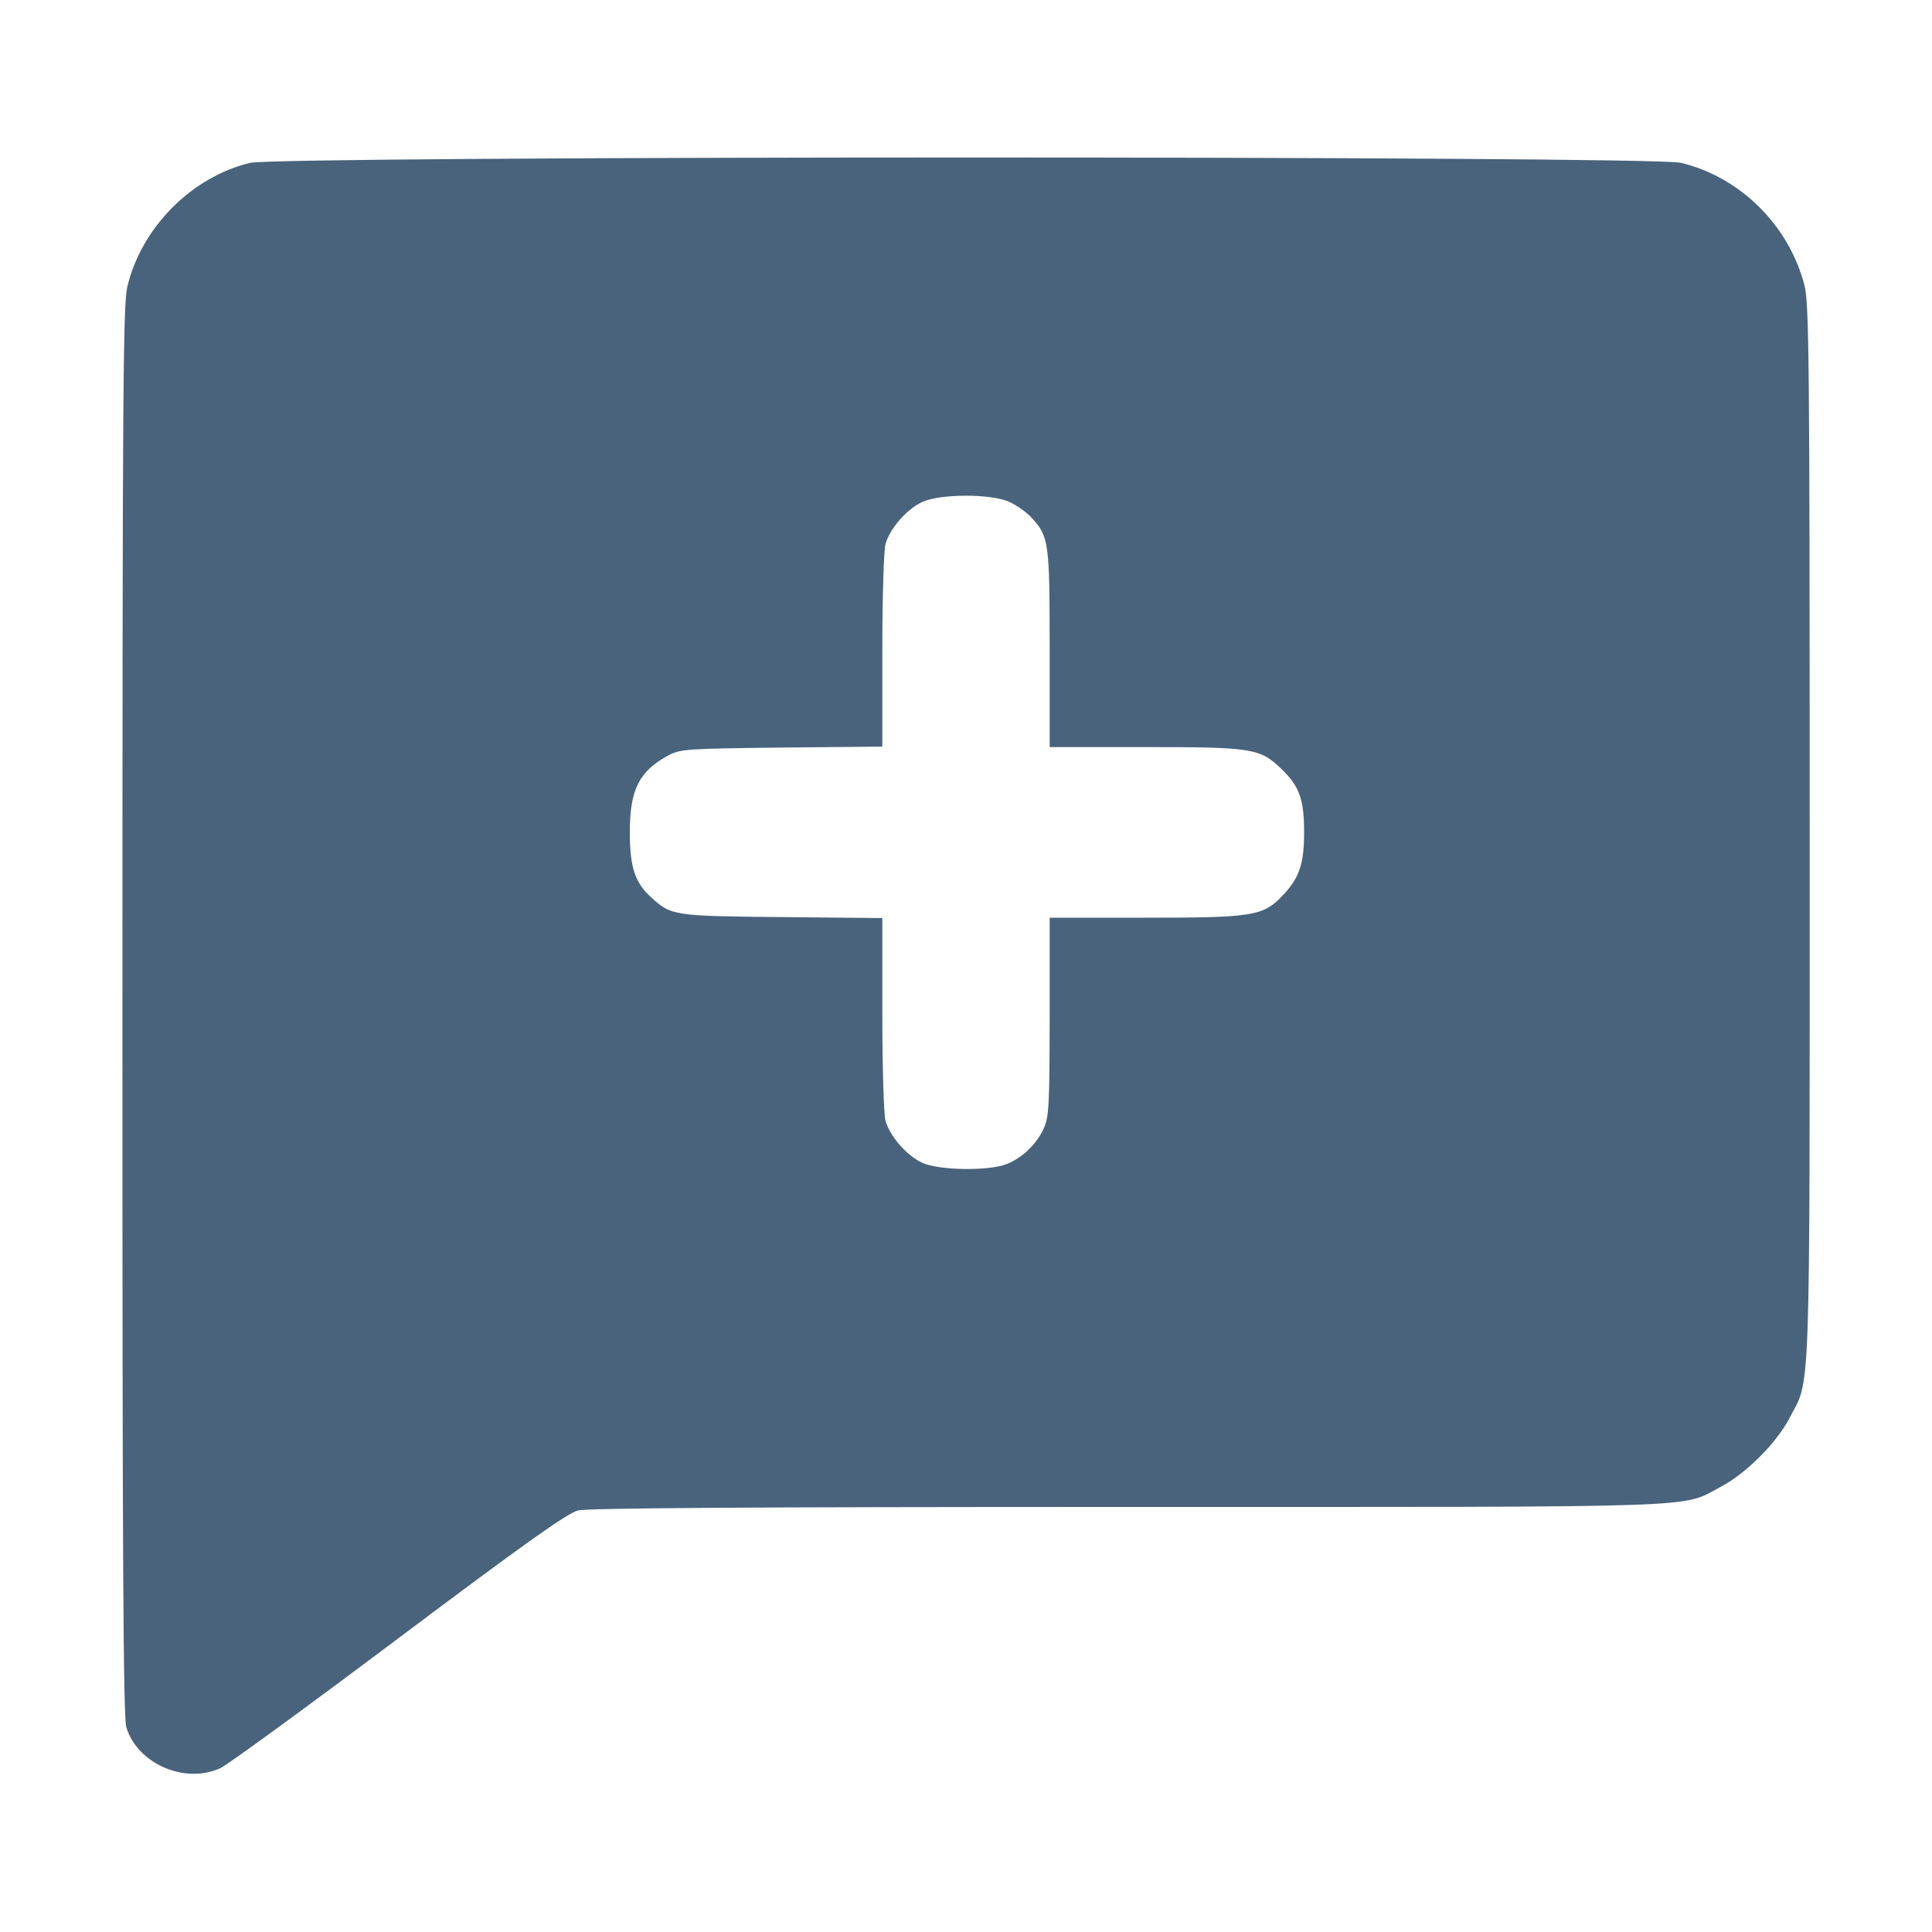 <svg xmlns="http://www.w3.org/2000/svg" fill="#49637C" viewBox="0 0 16 16"><path class="ic_m_comment" d="M2.070 1.349 C 1.585 1.466,1.170 1.886,1.054 2.376 C 1.019 2.525,1.014 3.270,1.014 8.370 C 1.013 12.902,1.021 14.218,1.046 14.304 C 1.137 14.607,1.533 14.779,1.827 14.642 C 1.885 14.615,2.549 14.131,3.301 13.566 C 4.352 12.777,4.697 12.532,4.787 12.509 C 4.870 12.489,6.188 12.480,9.340 12.480 C 14.230 12.480,13.913 12.491,14.251 12.313 C 14.458 12.204,14.711 11.952,14.818 11.747 C 14.997 11.405,14.987 11.714,14.987 6.893 C 14.987 2.996,14.982 2.510,14.944 2.364 C 14.816 1.866,14.410 1.464,13.918 1.348 C 13.668 1.289,2.314 1.290,2.070 1.349 M8.360 4.157 C 8.419 4.184,8.499 4.241,8.539 4.283 C 8.687 4.442,8.693 4.486,8.693 5.372 L 8.693 6.187 9.468 6.187 C 10.376 6.187,10.435 6.196,10.615 6.371 C 10.762 6.513,10.800 6.621,10.800 6.893 C 10.800 7.148,10.762 7.265,10.635 7.403 C 10.464 7.588,10.393 7.600,9.475 7.600 L 8.693 7.600 8.693 8.420 C 8.692 9.161,8.687 9.250,8.643 9.347 C 8.582 9.477,8.472 9.584,8.341 9.639 C 8.195 9.699,7.780 9.694,7.638 9.630 C 7.510 9.571,7.369 9.410,7.333 9.280 C 7.319 9.229,7.307 8.830,7.307 8.395 L 7.307 7.603 6.473 7.595 C 5.574 7.586,5.560 7.584,5.391 7.430 C 5.258 7.309,5.216 7.181,5.216 6.893 C 5.216 6.540,5.292 6.388,5.533 6.257 C 5.635 6.203,5.680 6.200,6.473 6.191 L 7.307 6.183 7.307 5.391 C 7.307 4.956,7.319 4.558,7.333 4.507 C 7.369 4.376,7.510 4.216,7.638 4.157 C 7.791 4.088,8.210 4.088,8.360 4.157 "  stroke="none" fill-rule="evenodd"></path></svg>
